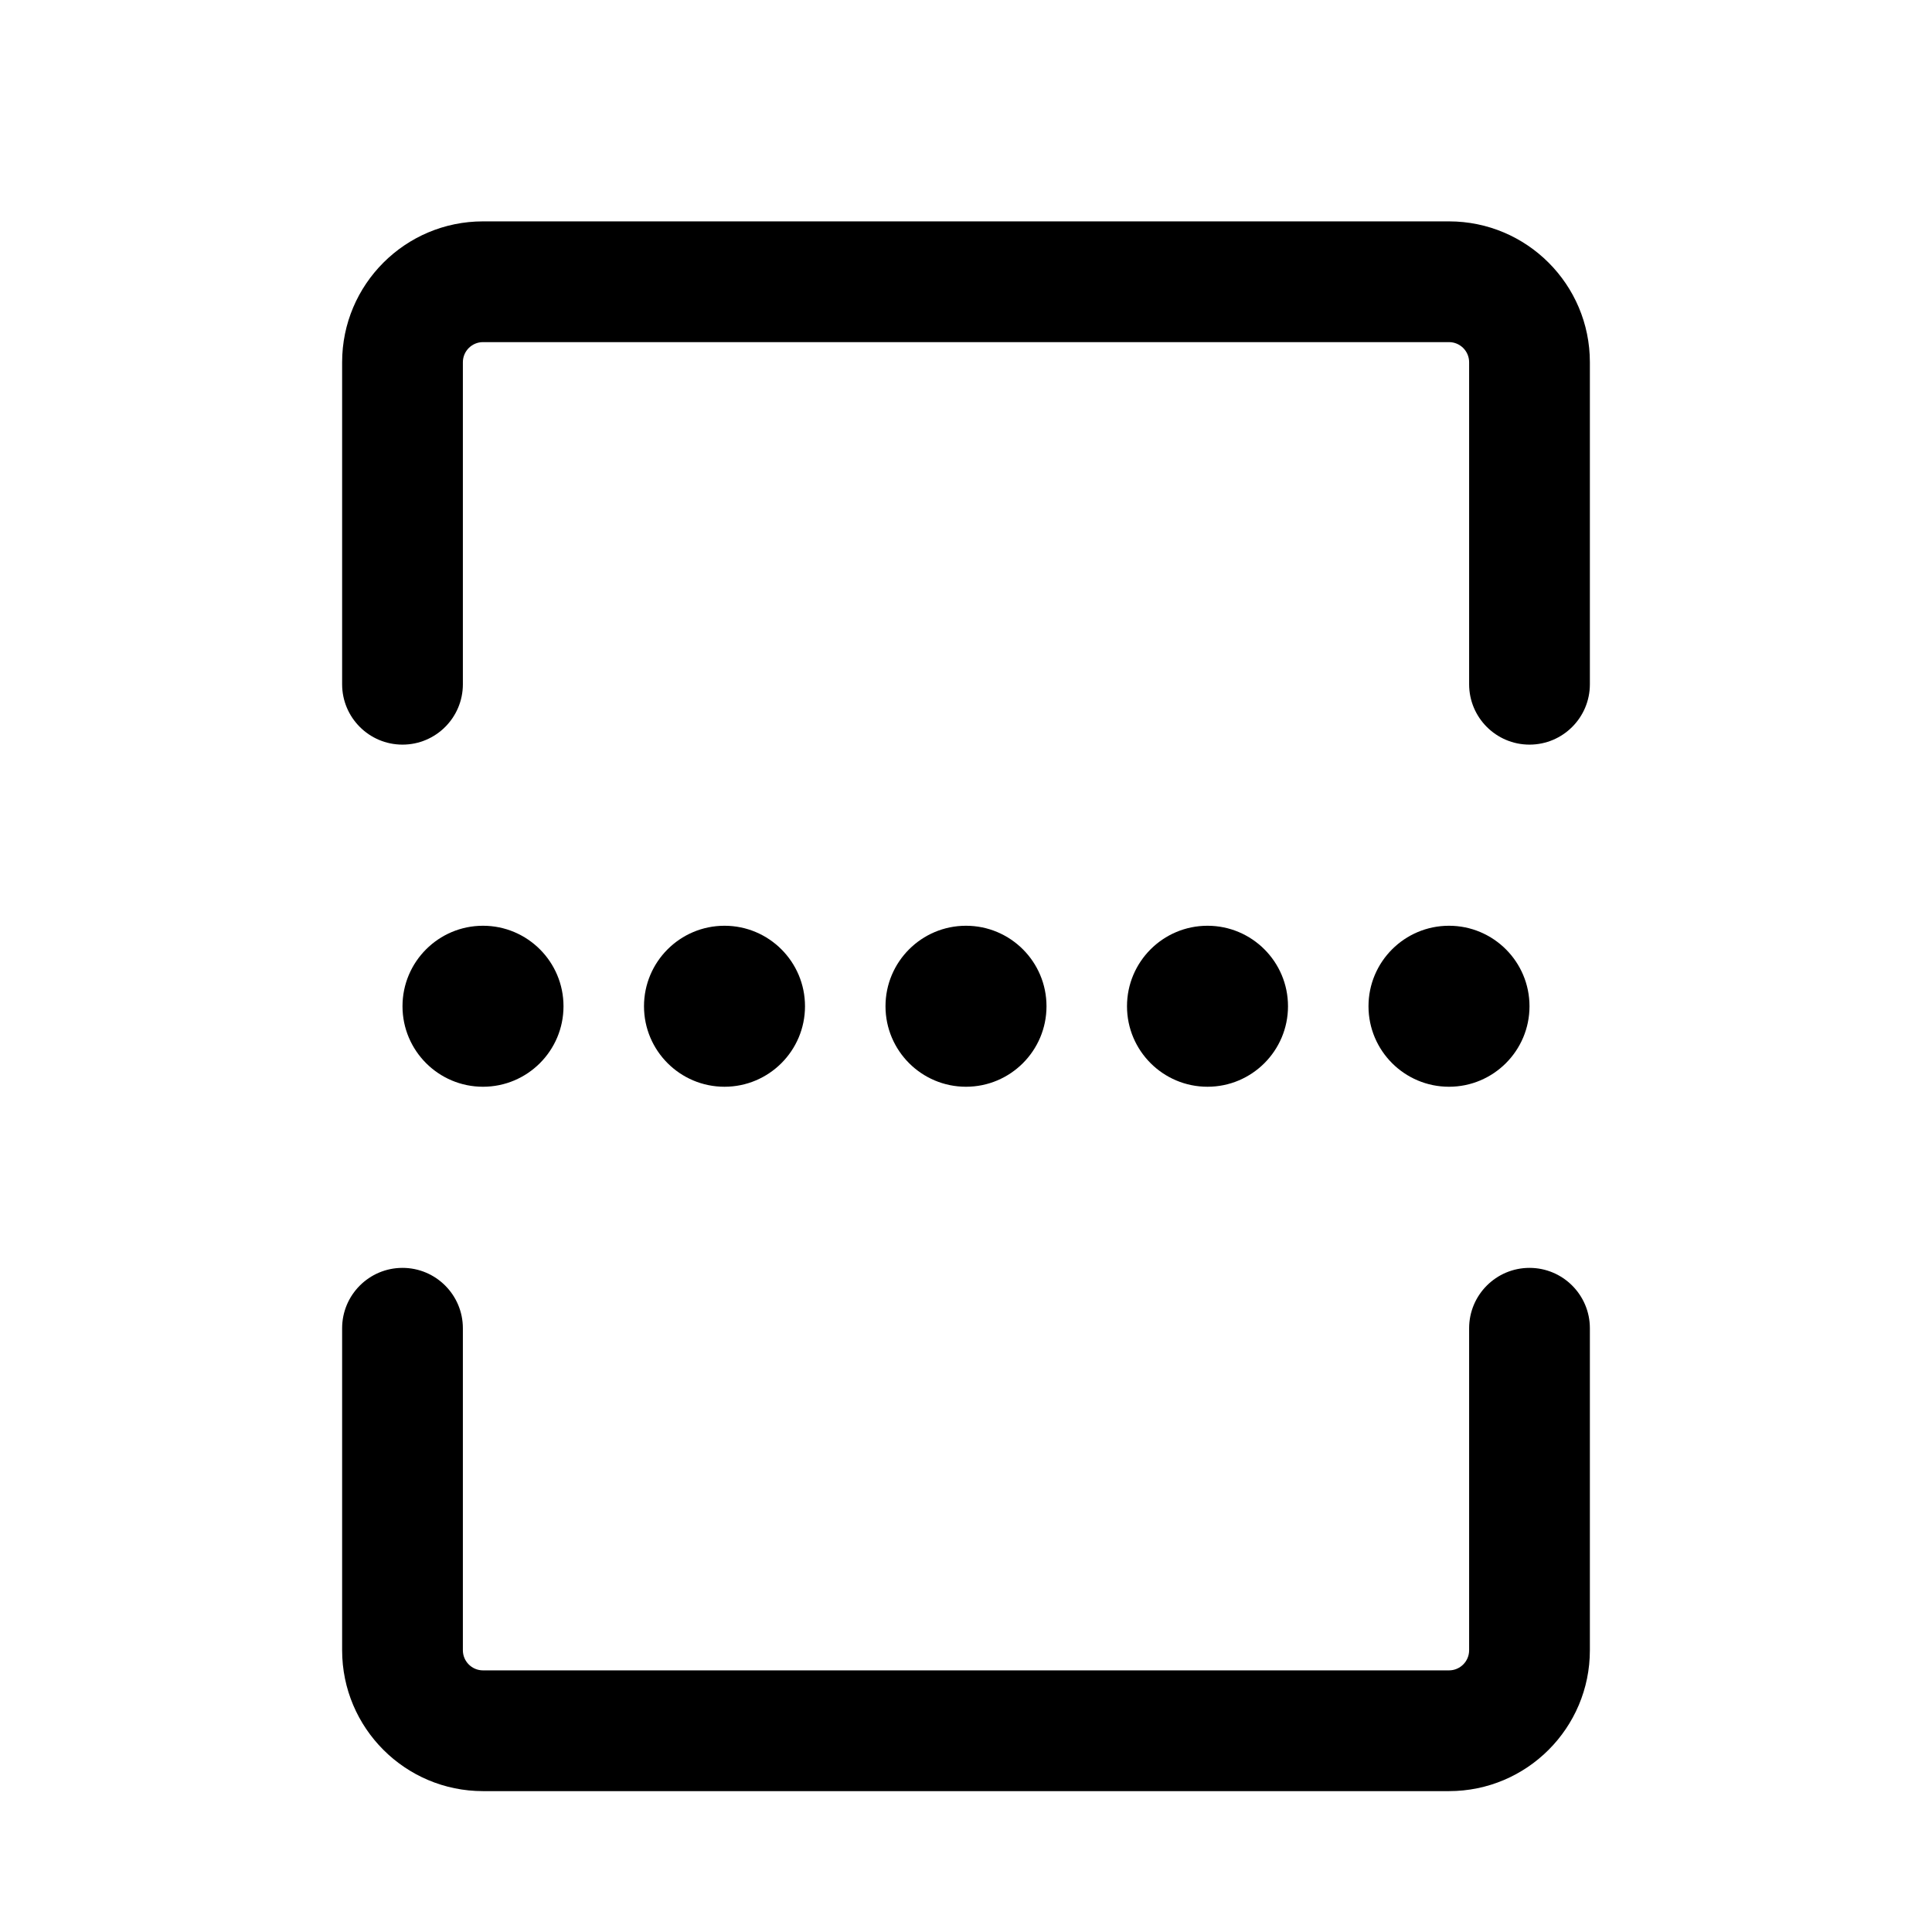 <svg viewBox="0 0 24 24" fill="currentColor" xmlns="http://www.w3.org/2000/svg">
    <path fill-rule="evenodd" clip-rule="evenodd" d="M18 20.75C18.138 20.75 18.25 20.638 18.25 20.5V16.5C18.25 16.086 18.586 15.75 19 15.75C19.414 15.75 19.75 16.086 19.75 16.5V20.5C19.75 21.466 18.966 22.25 18 22.25H6C5.034 22.25 4.25 21.466 4.25 20.5V16.5C4.25 16.086 4.586 15.75 5 15.75C5.414 15.75 5.75 16.086 5.75 16.5V20.5C5.75 20.638 5.862 20.75 6 20.75H18Z" />
    <path fill-rule="evenodd" clip-rule="evenodd" d="M18 4.25C18.138 4.25 18.25 4.362 18.25 4.5V8.5C18.25 8.914 18.586 9.25 19 9.25C19.414 9.25 19.75 8.914 19.75 8.5V4.5C19.75 3.534 18.966 2.75 18 2.75L6 2.75C5.034 2.75 4.25 3.534 4.25 4.5V8.5C4.25 8.914 4.586 9.25 5 9.25C5.414 9.25 5.75 8.914 5.75 8.5V4.5C5.75 4.362 5.862 4.25 6 4.25L18 4.25Z" />
    <path d="M5 12.5C5 11.948 5.448 11.5 6 11.5C6.552 11.5 7 11.948 7 12.5C7 13.052 6.552 13.5 6 13.5C5.448 13.5 5 13.052 5 12.5Z" />
    <path d="M11 12.5C11 11.948 11.448 11.5 12 11.5C12.552 11.5 13 11.948 13 12.5C13 13.052 12.552 13.5 12 13.5C11.448 13.5 11 13.052 11 12.5Z" />
    <path d="M14 12.5C14 11.948 14.448 11.5 15 11.5C15.552 11.5 16 11.948 16 12.5C16 13.052 15.552 13.5 15 13.5C14.448 13.5 14 13.052 14 12.5Z" />
    <path d="M17 12.5C17 11.948 17.448 11.5 18 11.5C18.552 11.5 19 11.948 19 12.5C19 13.052 18.552 13.5 18 13.5C17.448 13.5 17 13.052 17 12.5Z" />
    <path d="M8 12.5C8 11.948 8.448 11.5 9 11.5C9.552 11.5 10 11.948 10 12.5C10 13.052 9.552 13.5 9 13.5C8.448 13.5 8 13.052 8 12.5Z" />
</svg>
